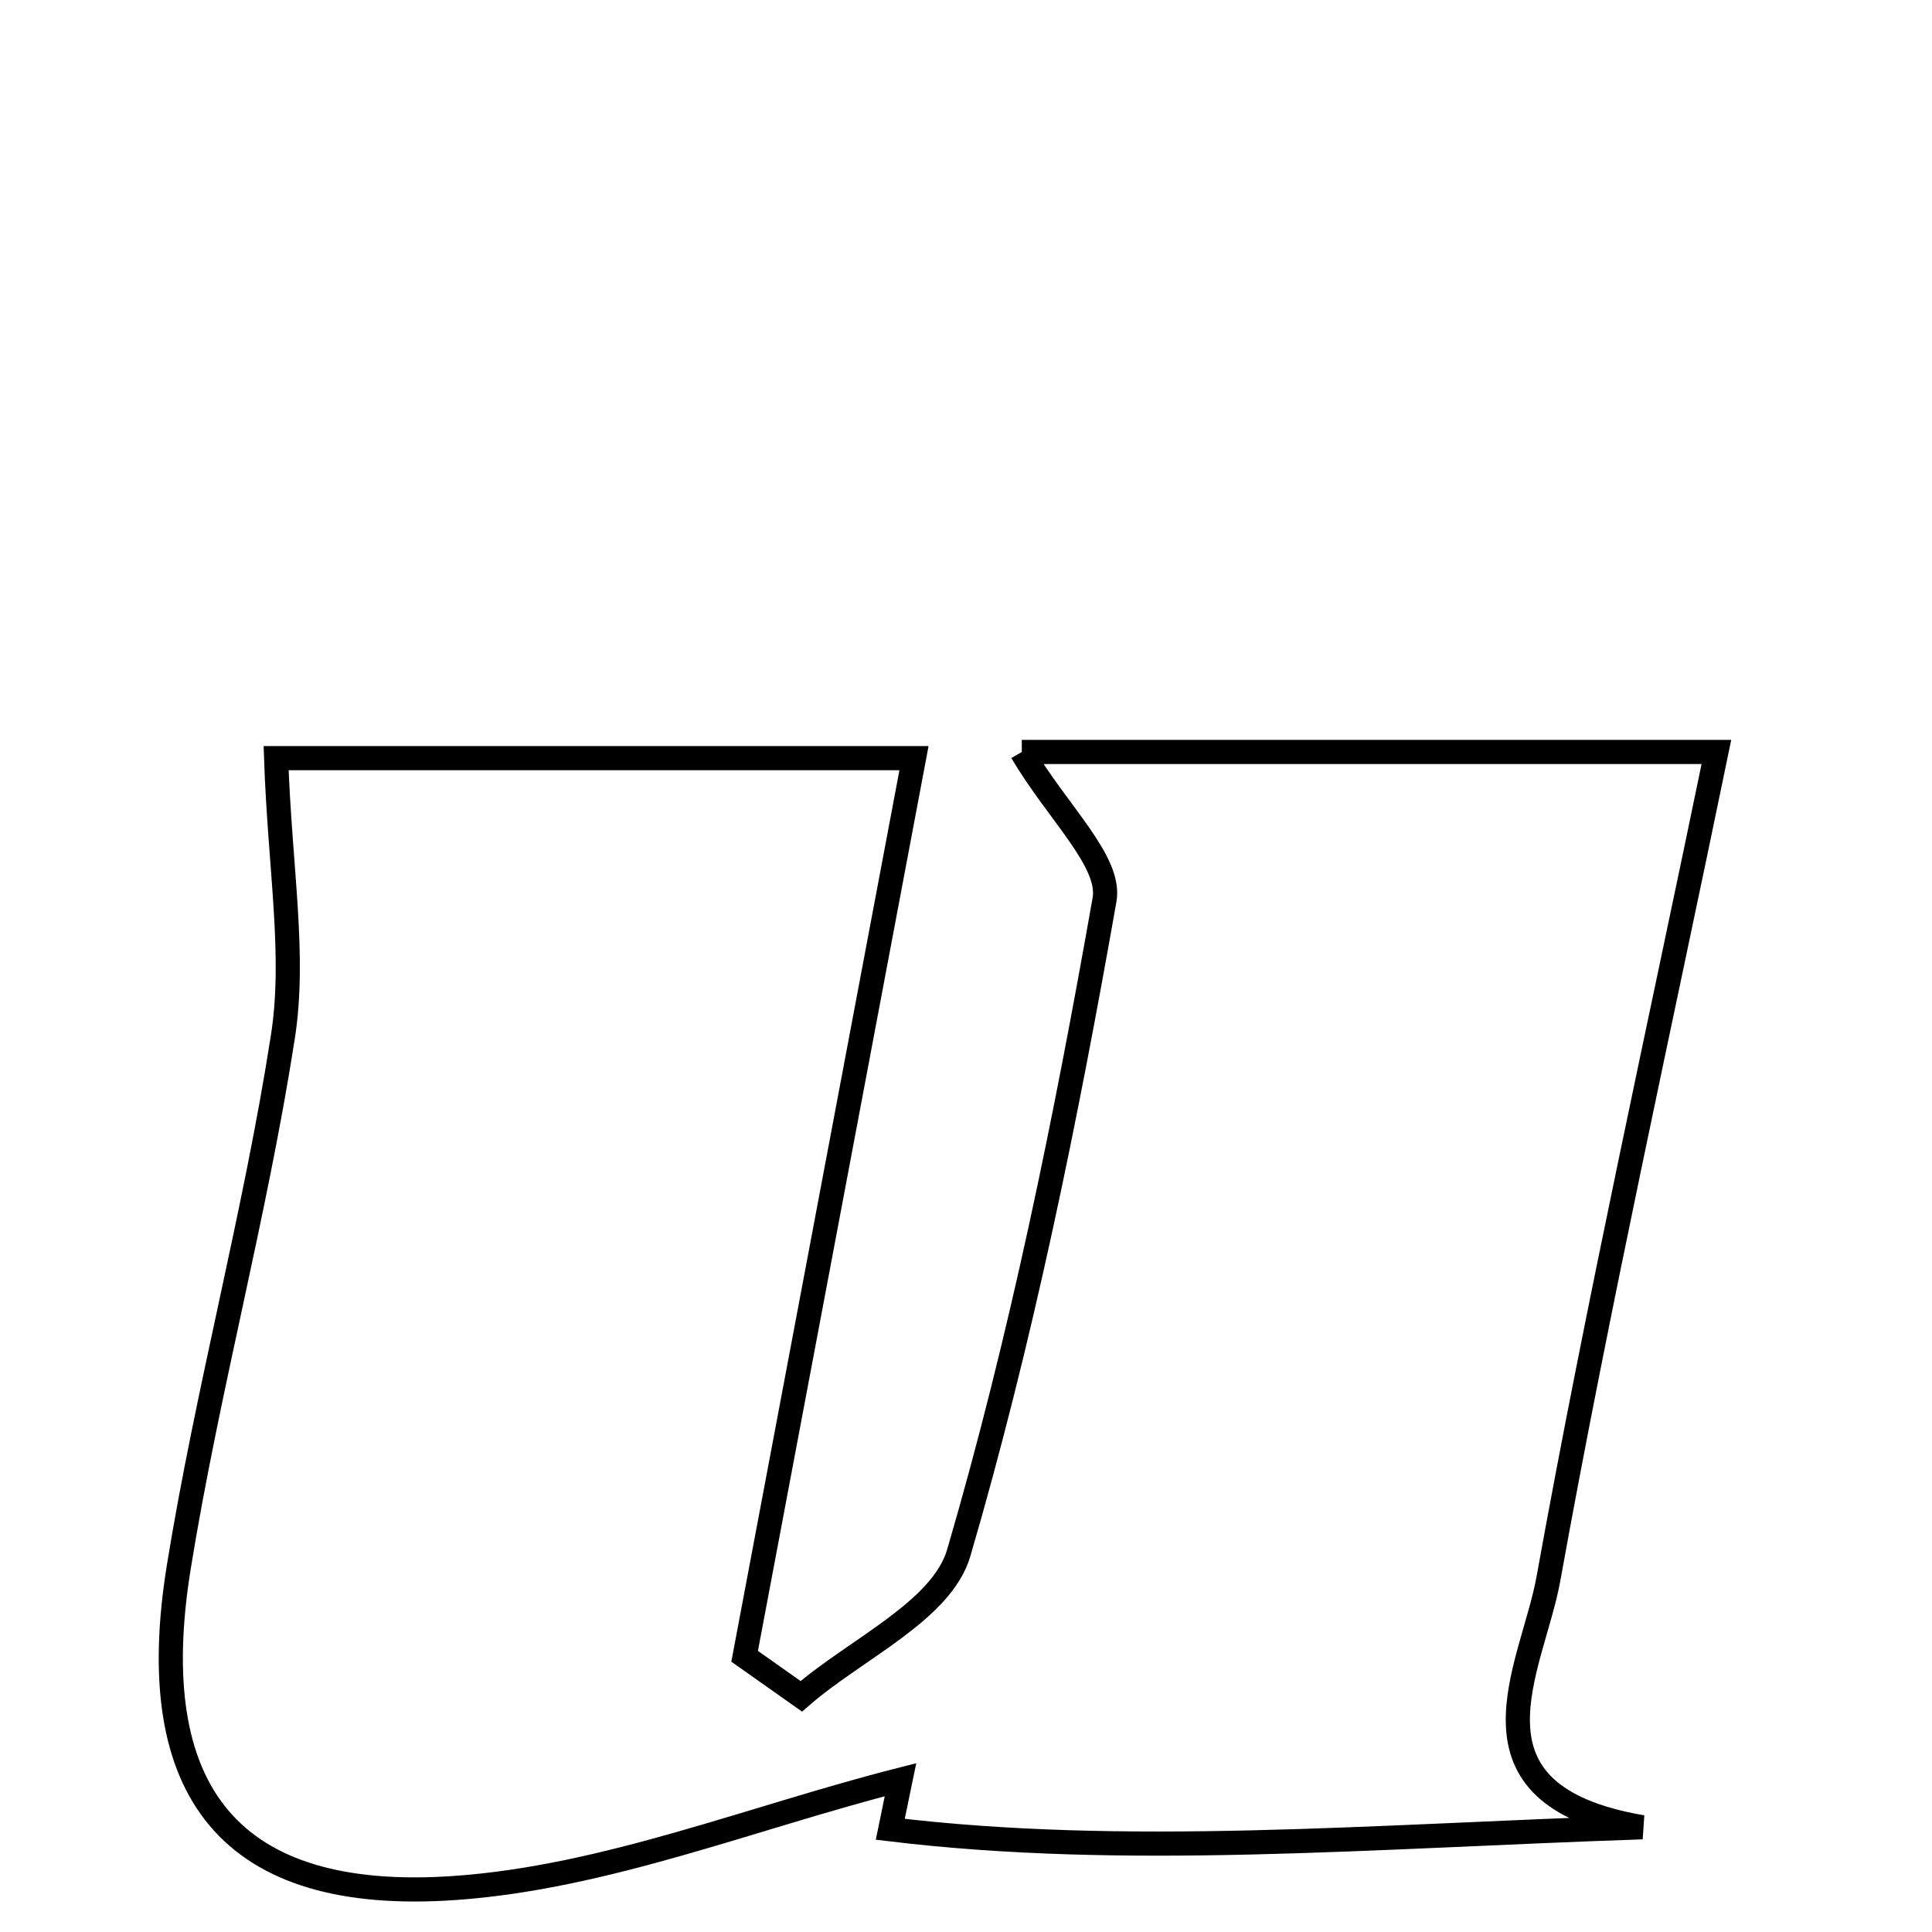 <svg xmlns="http://www.w3.org/2000/svg" viewBox="0.0 0.0 24.0 24.0" height="200px" width="200px"><path fill="none" stroke="black" stroke-width=".3" stroke-opacity="1.0"  filling="0" d="M12.693 9.341 C15.514 9.341 18.249 9.341 21.322 9.341 C20.614 12.772 19.854 16.18 19.235 19.612 C19.034 20.726 18.037 22.294 20.401 22.699 C16.978 22.815 13.987 23.077 11.059 22.724 C11.101 22.518 11.143 22.313 11.186 22.108 C9.344 22.577 7.522 23.321 5.655 23.453 C2.857 23.65 1.768 22.264 2.221 19.466 C2.579 17.257 3.172 15.085 3.515 12.873 C3.672 11.859 3.477 10.791 3.43 9.418 C5.631 9.418 8.324 9.418 11.354 9.418 C10.681 12.987 9.965 16.781 9.25 20.575 C9.485 20.741 9.719 20.906 9.954 21.072 C10.629 20.485 11.699 20.013 11.91 19.29 C12.687 16.633 13.24 13.905 13.721 11.176 C13.805 10.701 13.135 10.093 12.693 9.341"></path></svg>